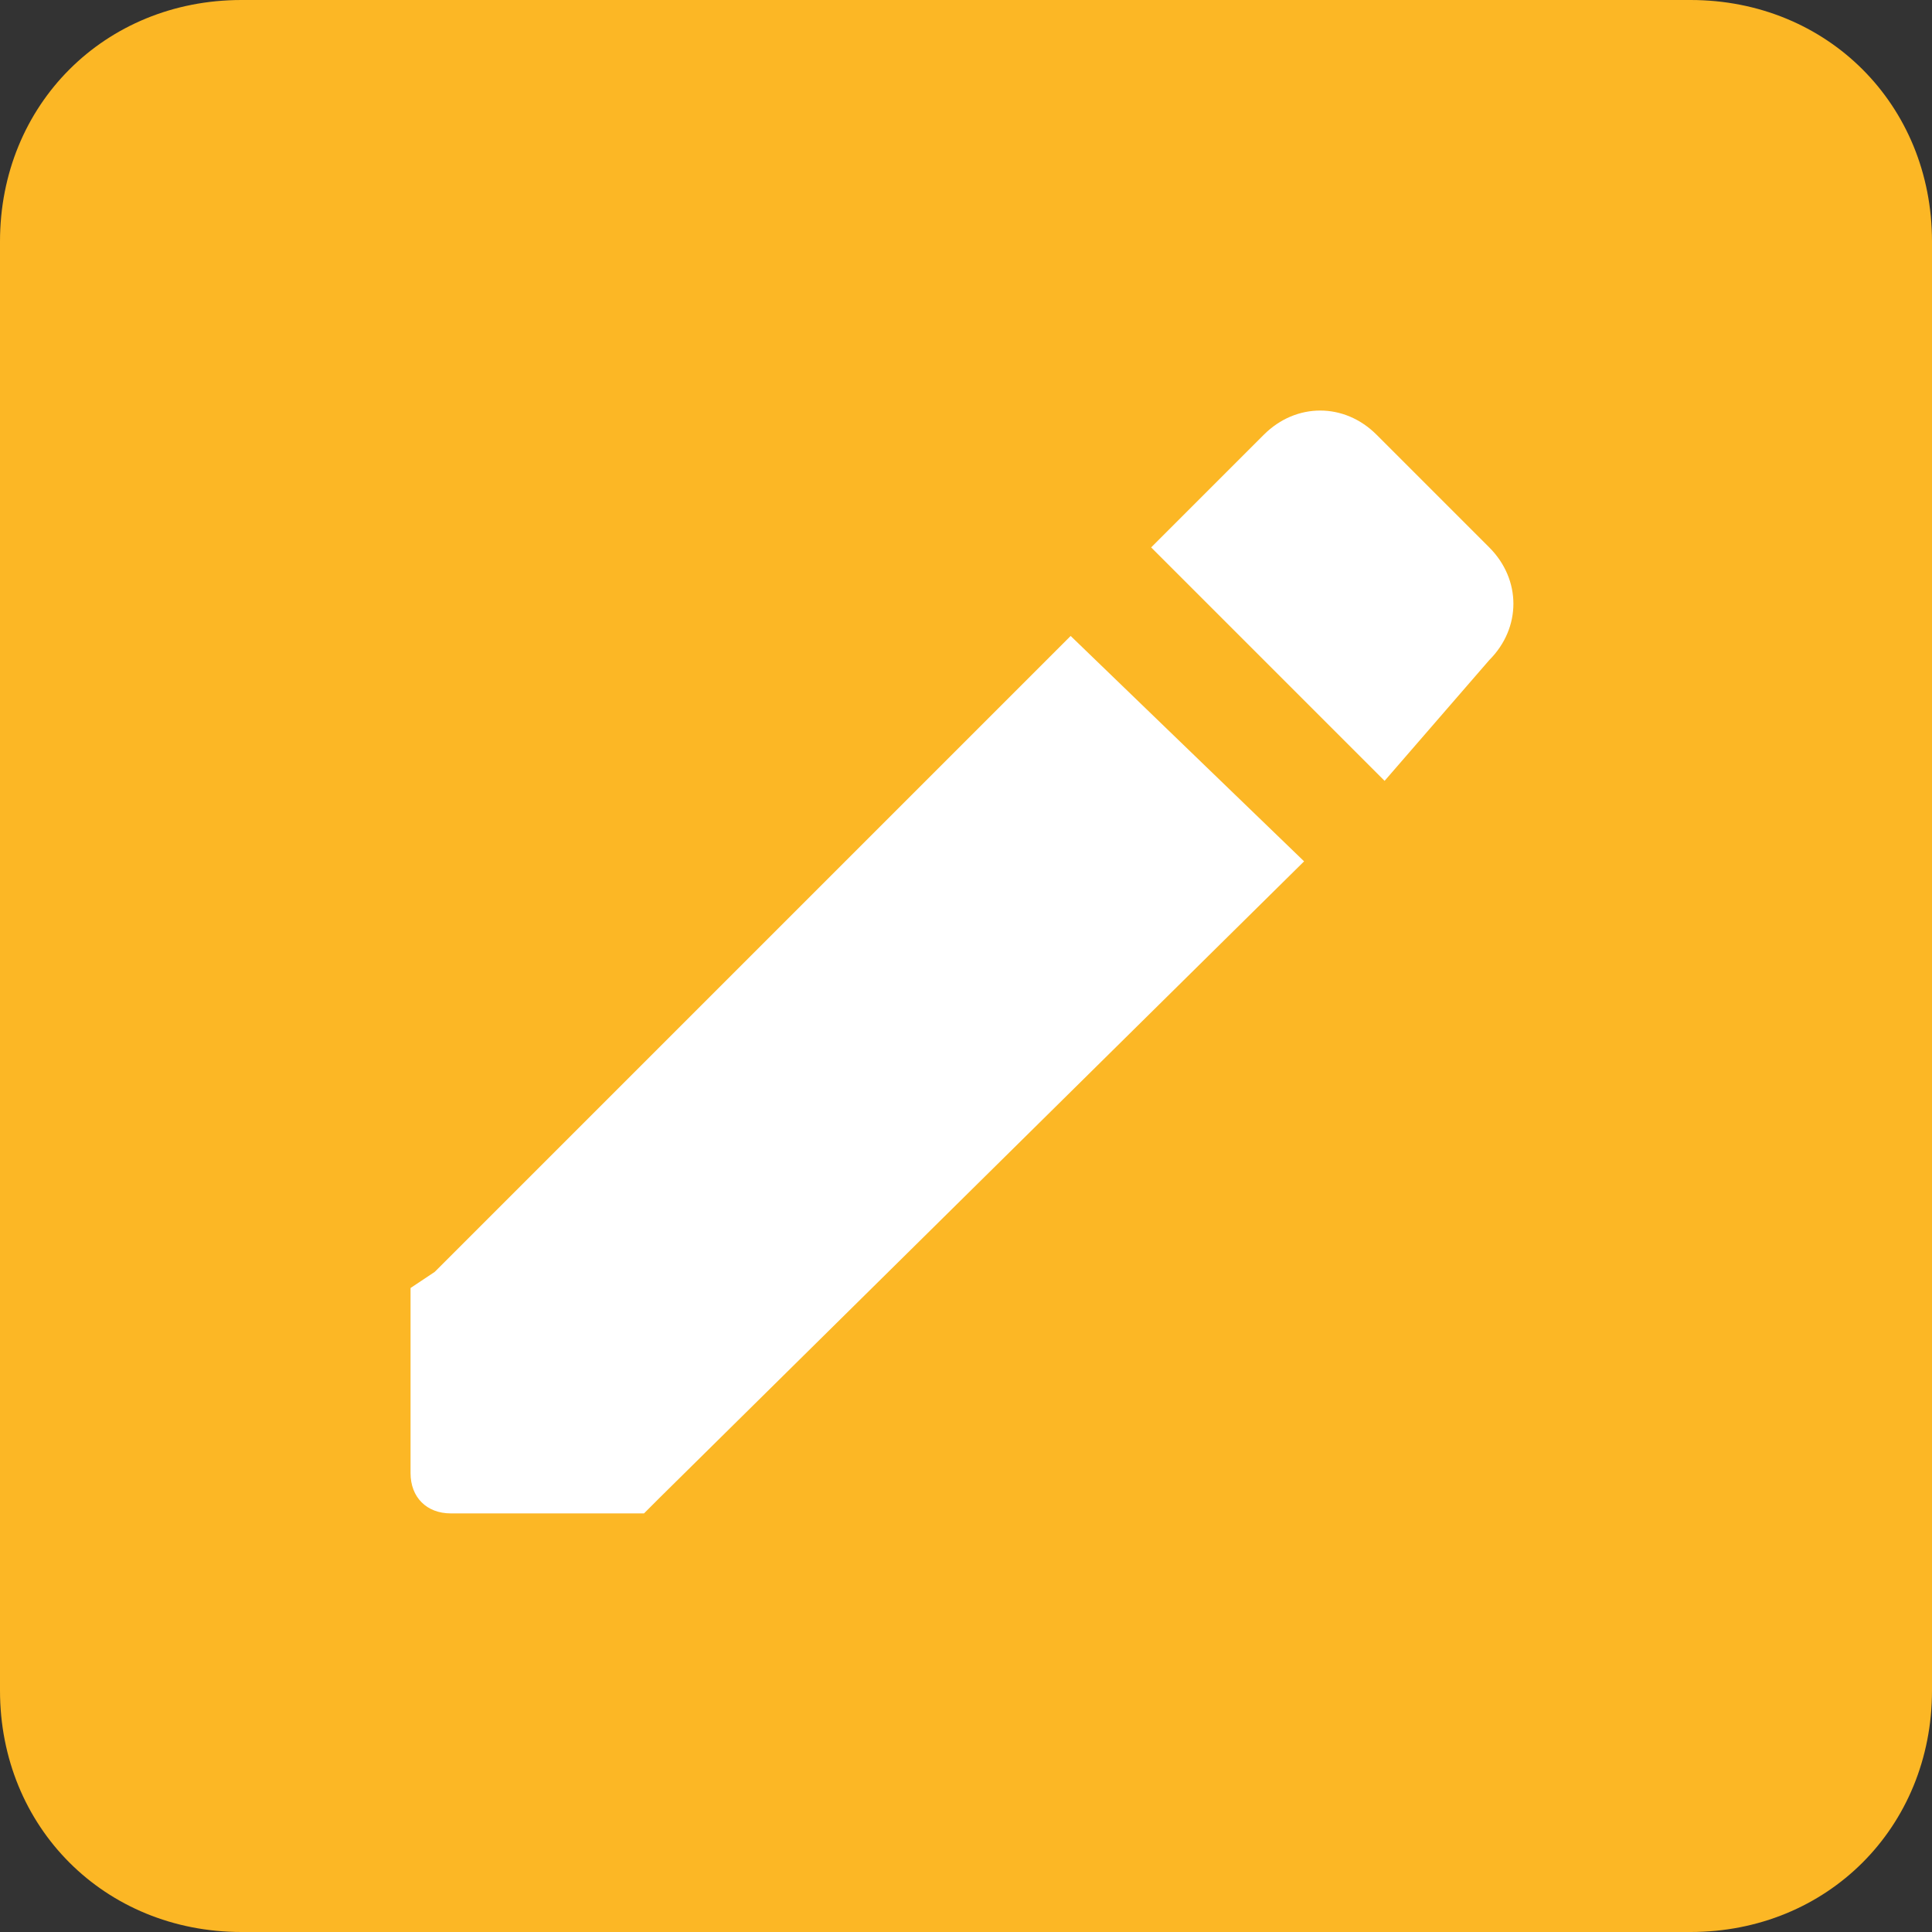 <svg xmlns="http://www.w3.org/2000/svg" viewBox="0 0 24 24"><rect x="0" y="0" width="24" height="24" fill="#333333" stroke="none"/><style>.st0{fill:#fcb725}.st1{fill:#fff}.st2{fill:#6dc05e}.st3{fill:none;stroke:#fff;stroke-width:3;stroke-linecap:round;stroke-linejoin:round;stroke-miterlimit:10}.st4{fill:#797979}.st5,.st6{fill:none;stroke:#f26b6c;stroke-linecap:round;stroke-miterlimit:10}.st6{stroke:#6ec05f;stroke-linejoin:round}.st7{fill:#63b5d6}.st8{fill:#fecece}.st9{fill:#fb6b6b}.st10{fill:none;stroke:#eee;stroke-miterlimit:10}.st11{fill:#f92121}</style><g id="inactive"><path class="st0" d="M21 24H3c-1.7 0-3-1.3-3-3V3c0-1.7 1.3-3 3-3h18c1.7 0 3 1.3 3 3v18c0 1.7-1.3 3-3 3z"/><path class="st1" d="M17.2 9.7l-2.9-2.9 1.4-1.4c.4-.4 1-.4 1.4 0l1.4 1.4c.4.4.4 1 0 1.4l-1.3 1.5zm-3.9-1.8l-7.9 7.9-.3.2v2.3c0 .3.2.5.5.5H8l.2-.2 8-7.9-2.9-2.8z"/></g></svg>